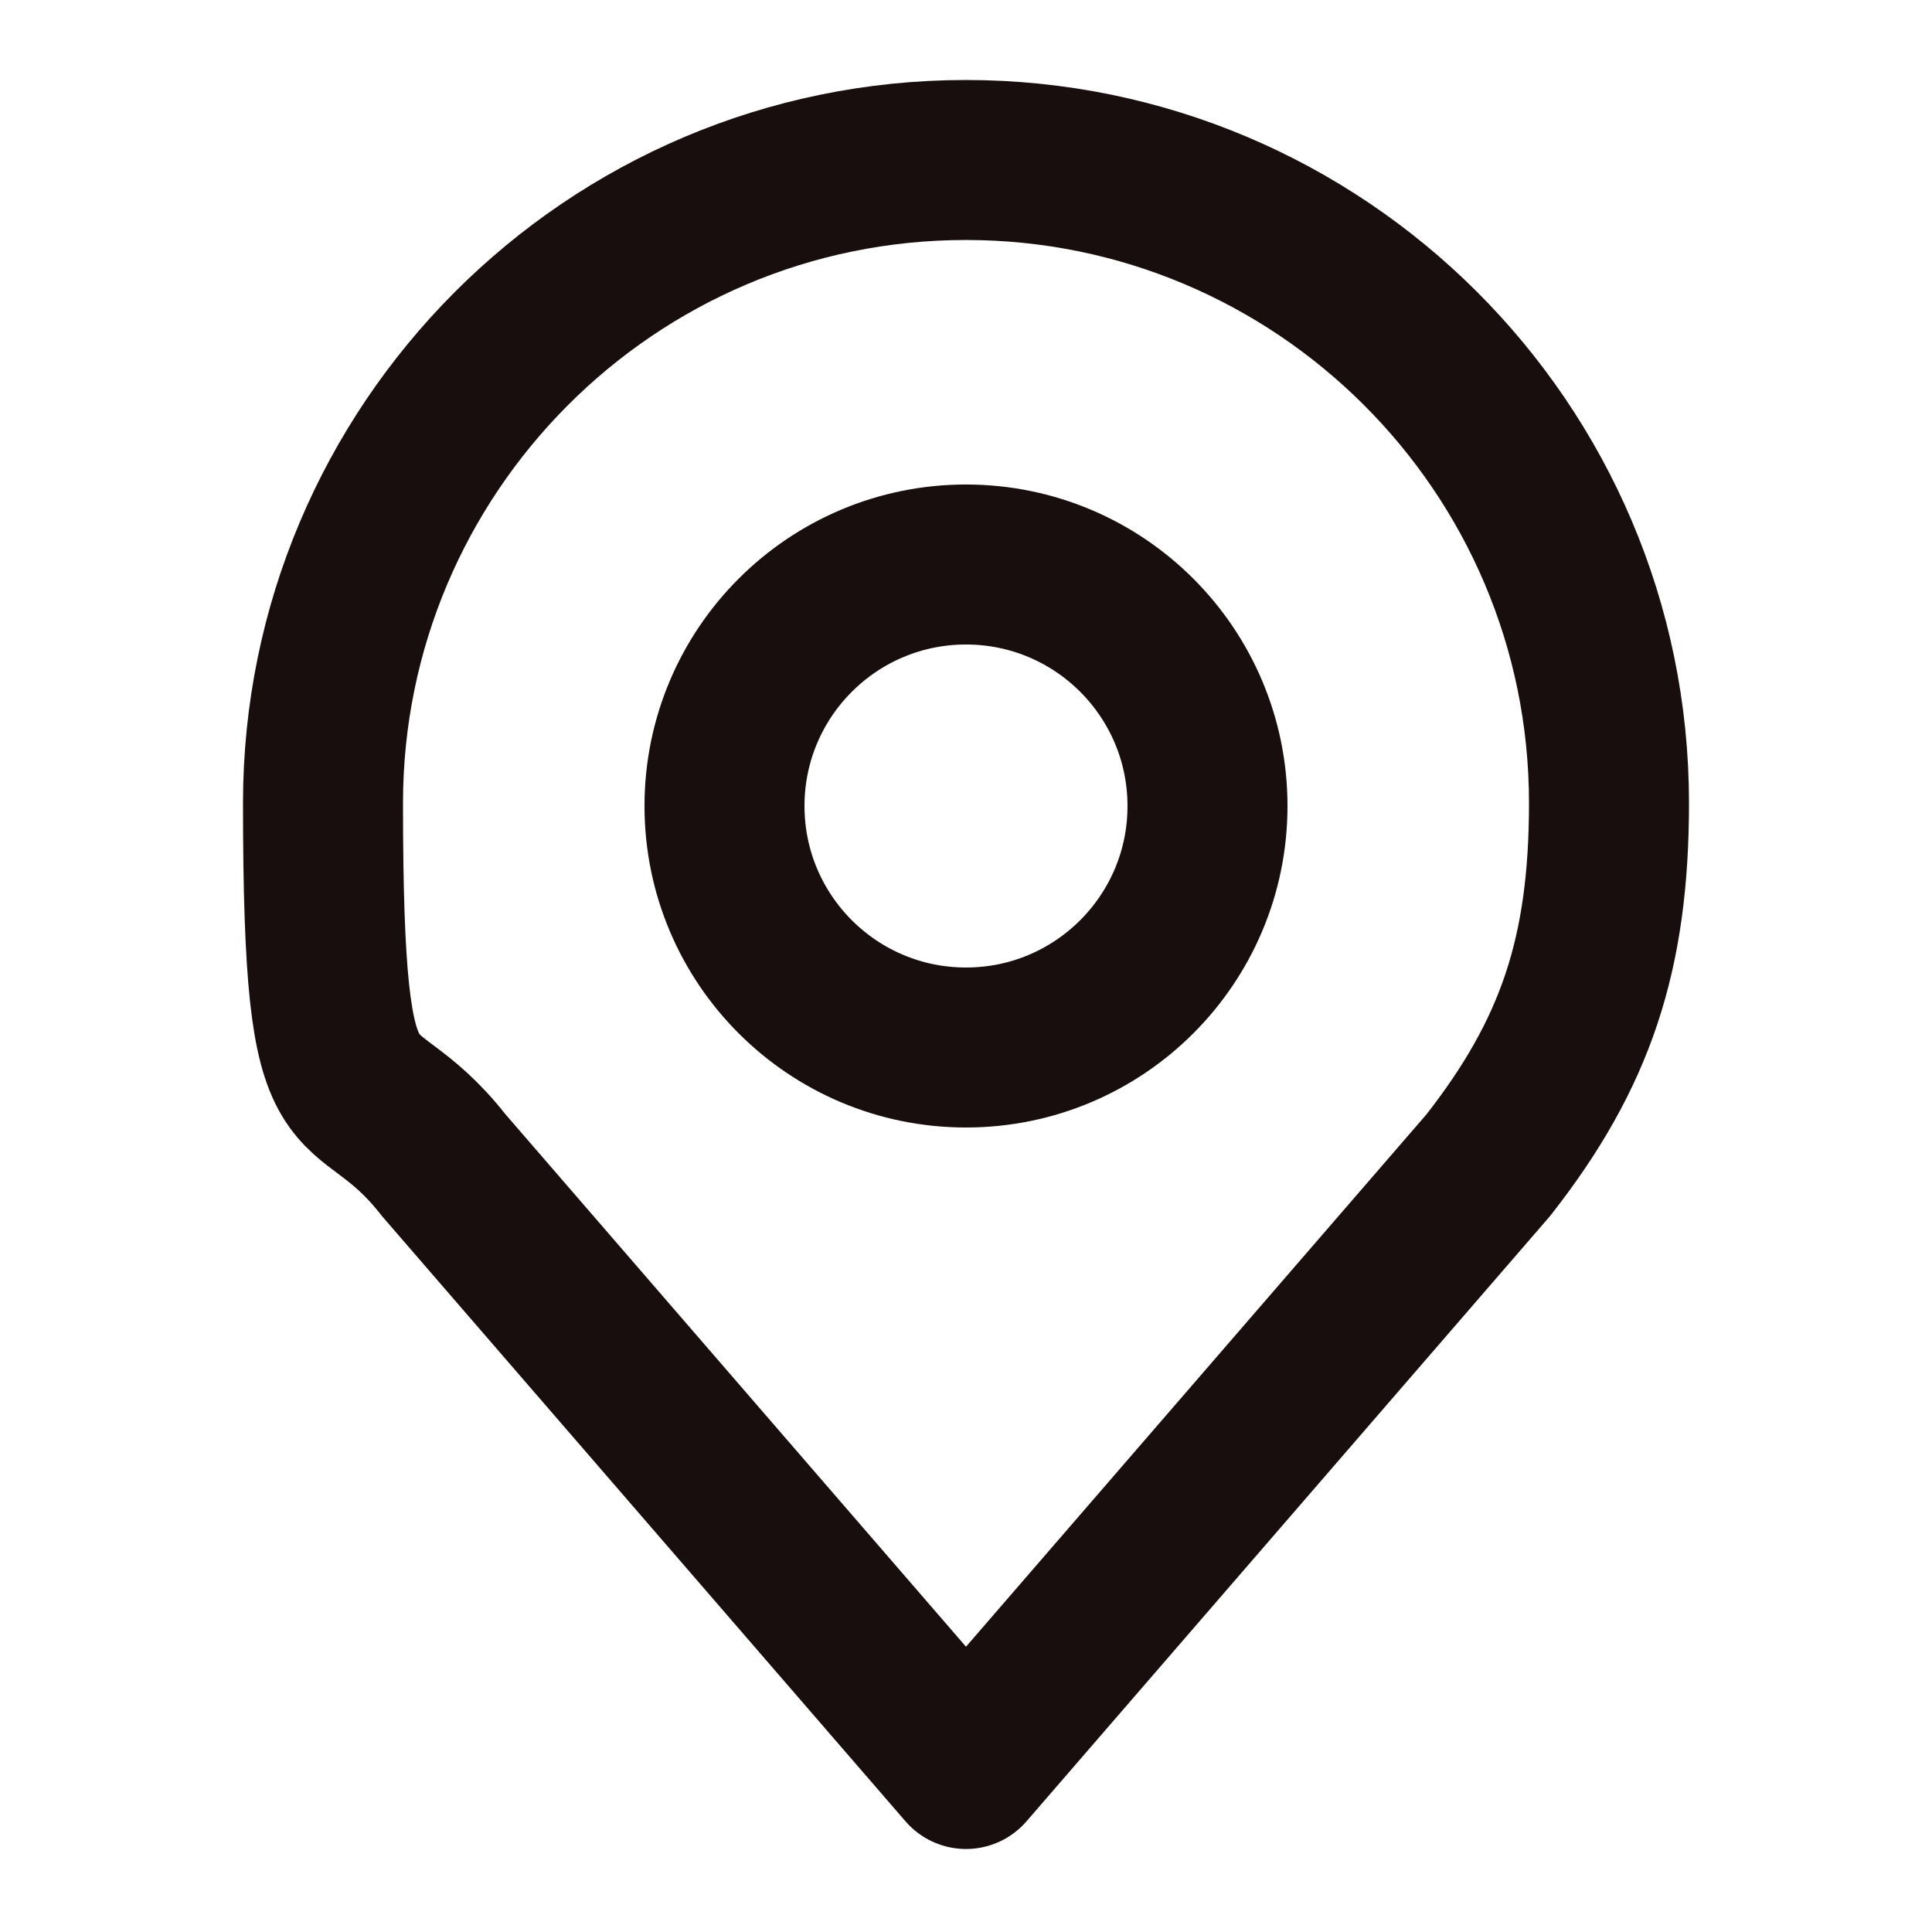 <?xml version="1.0" encoding="UTF-8"?>
<svg xmlns="http://www.w3.org/2000/svg" version="1.1" viewBox="0 0 64 64">
  <defs>
    <style>
      .cls-1 {
        fill: none;
        stroke: #170e0d;
        stroke-linecap: round;
        stroke-linejoin: round;
        stroke-width: 5.3px;
      }
    </style>
  </defs>
  <!-- Generator: Adobe Illustrator 28.7.3, SVG Export Plug-In . SVG Version: 1.2.0 Build 164)  -->
  <g>
    <g id="Layer_1">
      <circle class="cls-1" cx="32" cy="26.7" r="8"/>
      <path class="cls-1" d="M32,5.3c-11.8,0-21.3,9.6-21.3,21.3s1.1,8.3,4,12l17.3,20,17.3-20c2.9-3.7,4-7,4-12,0-11.8-9.6-21.3-21.3-21.3Z"/>
    </g>
  </g>
</svg>